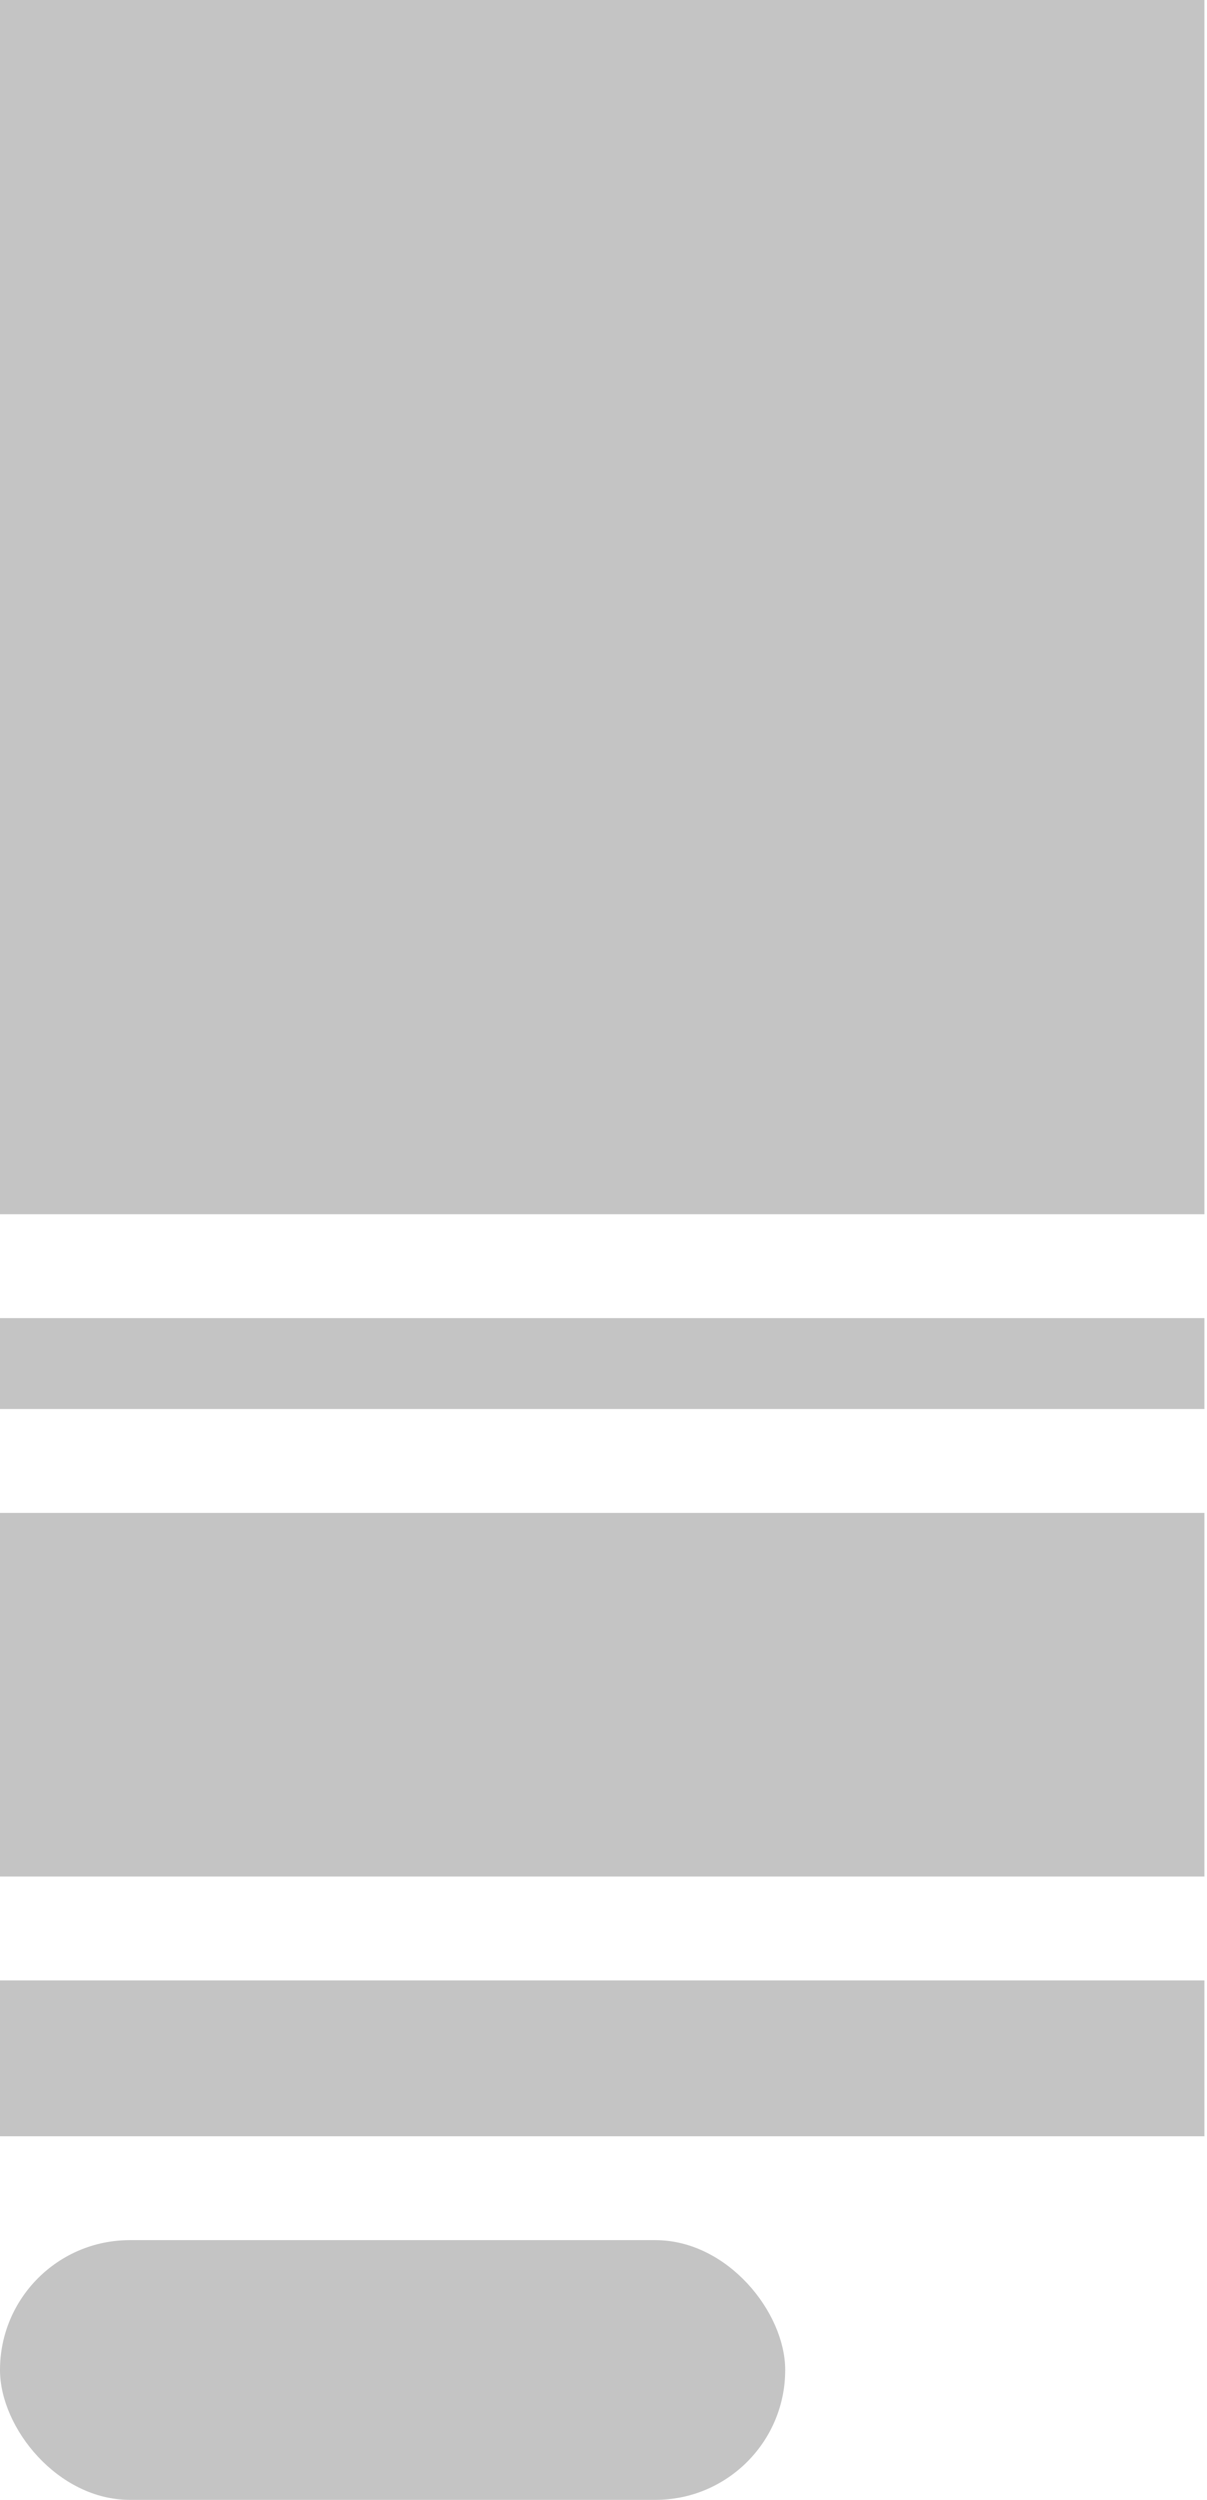 <svg width="186" height="385" viewBox="0 0 186 385" fill="none" xmlns="http://www.w3.org/2000/svg">
<g clip-path="url(#clip0_5467_5840)">
<rect width="185.6" height="187" fill="#C4C4C4"/>
<rect y="203" width="186" height="14" fill="#C4C4C4"/>
<rect y="233" width="186" height="56" fill="#C4C4C4"/>
<rect y="305" width="186" height="24" fill="#C4C4C4"/>
<rect y="345" width="121" height="40" rx="20" fill="#C4C4C4"/>
</g>
<defs>
<clipPath id="clip0_5467_5840">
<rect width="185.6" height="385" fill="white"/>
</clipPath>
</defs>
</svg>
